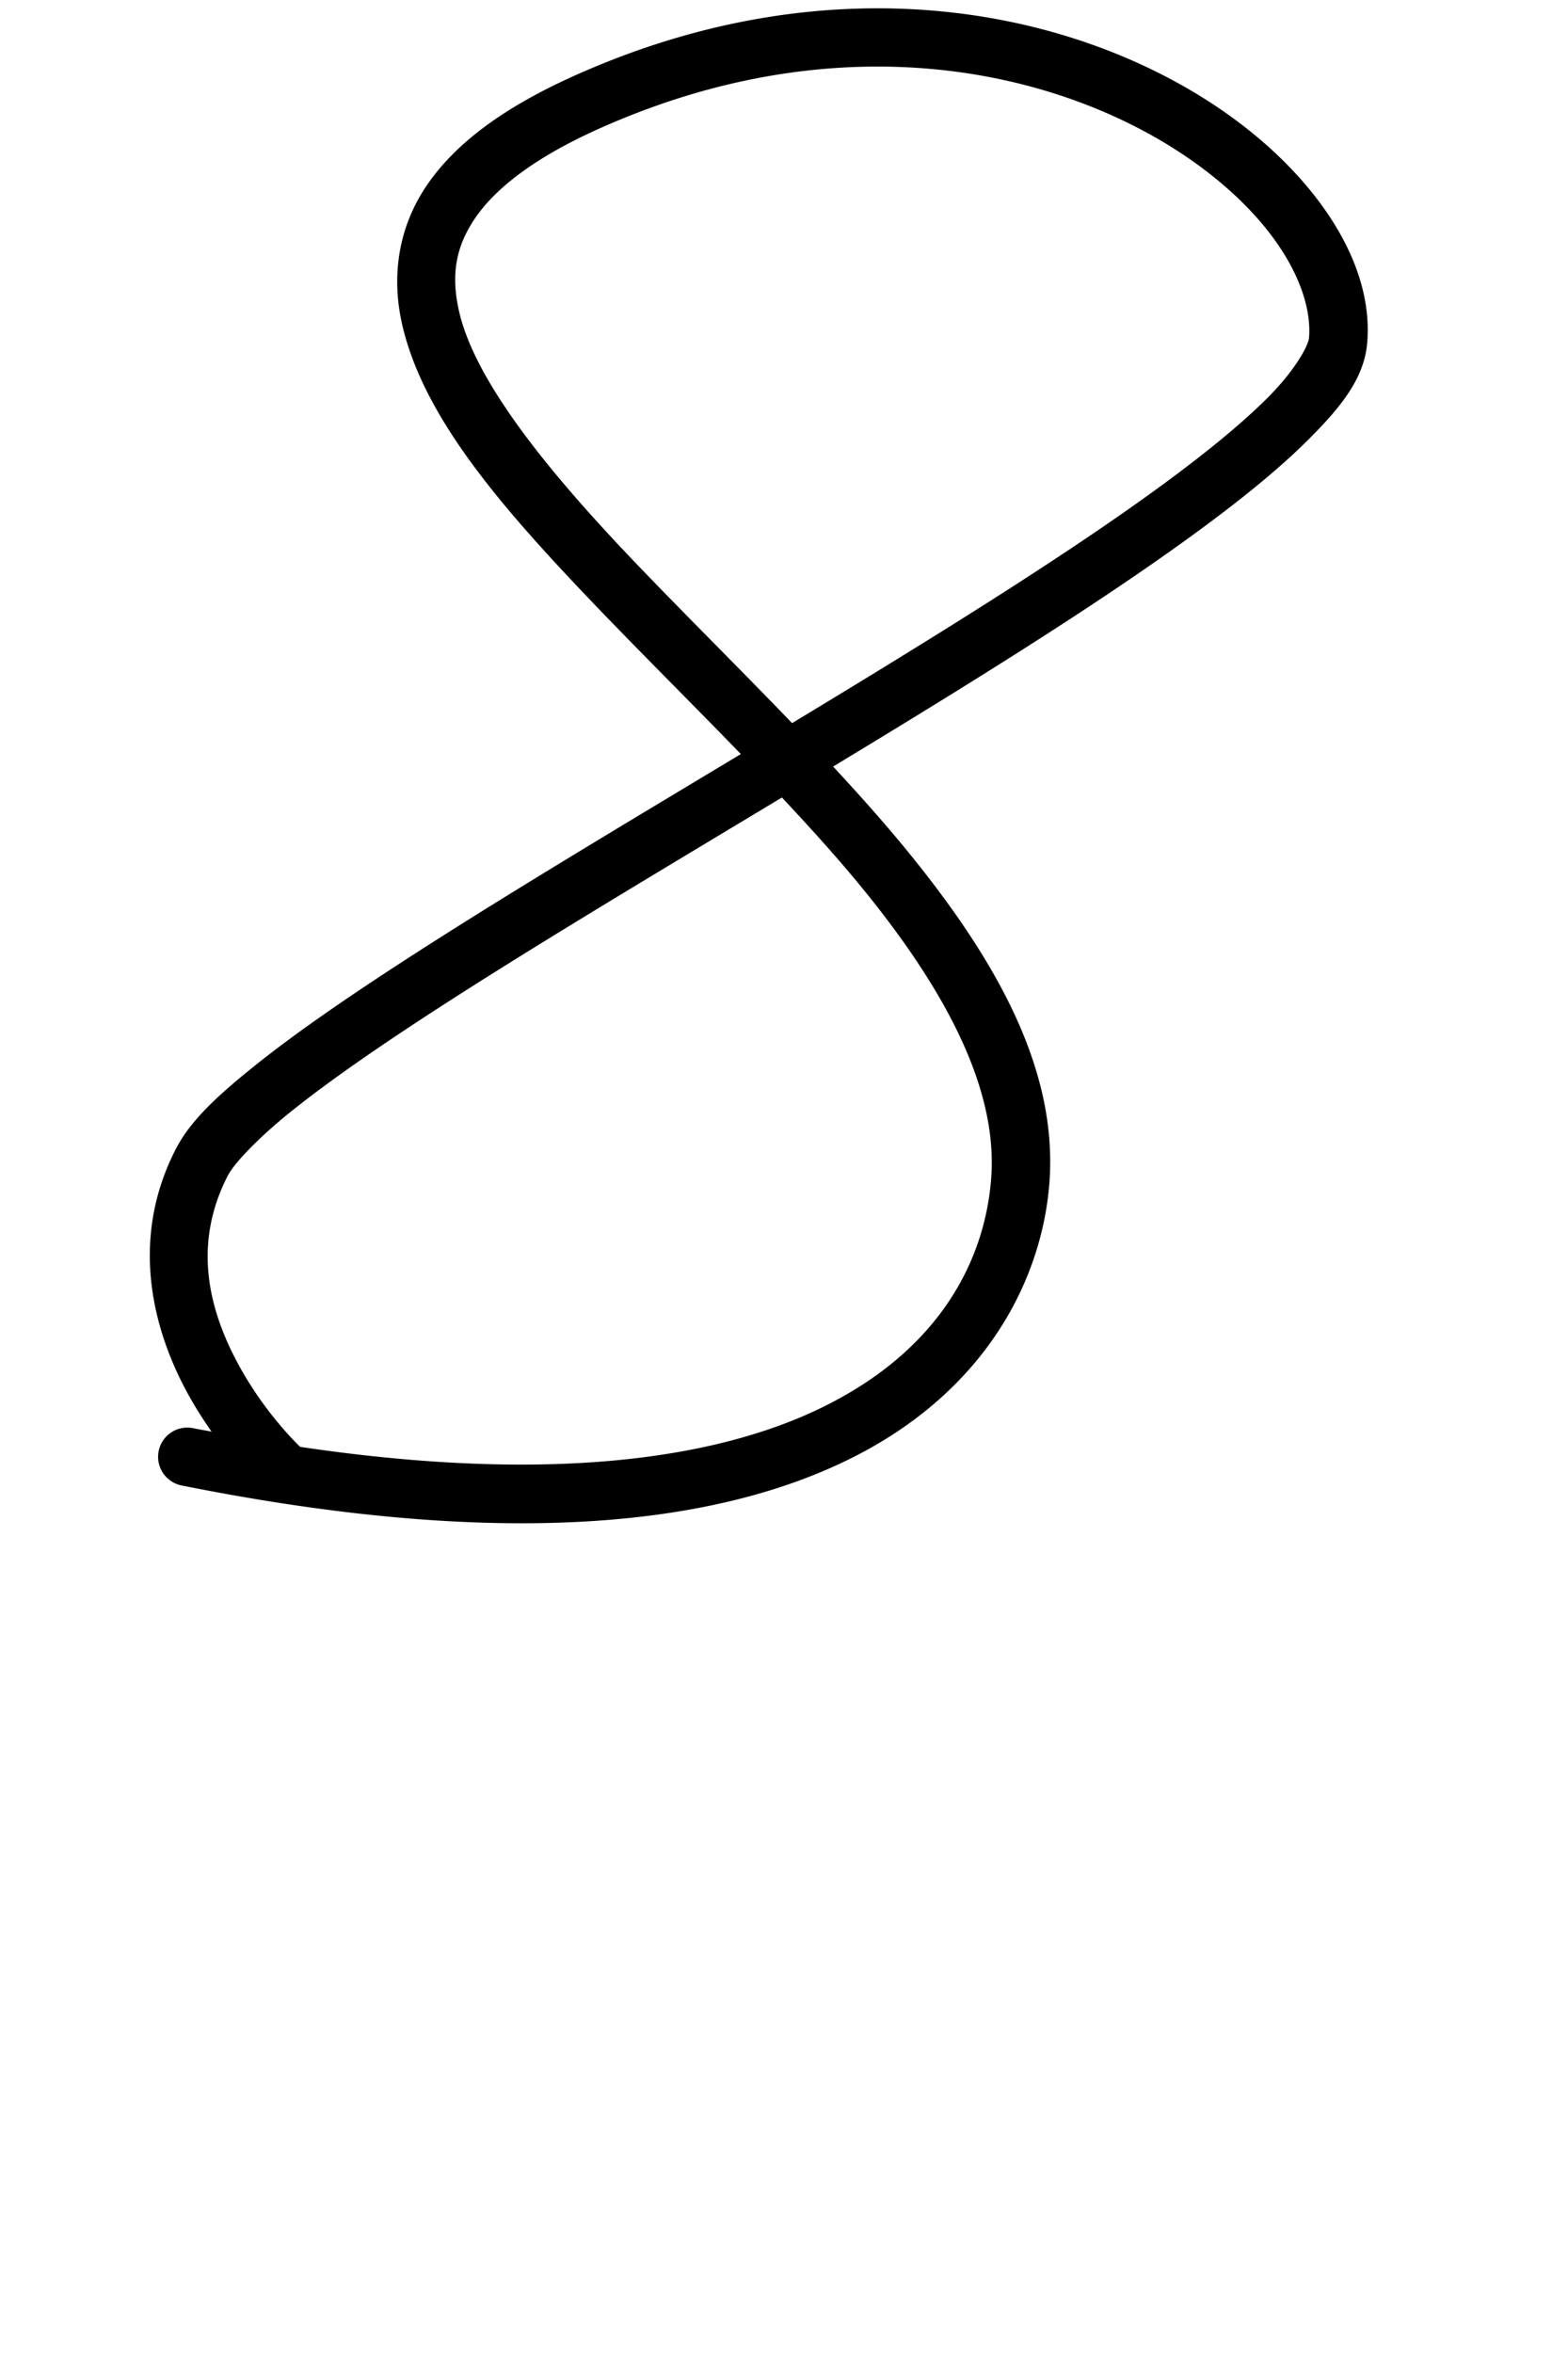 <?xml version="1.0" encoding="UTF-8" standalone="no"?>
<svg
   version="1.1"
   viewBox="-19 0 706.197 1059.295"
   id="svg1"
   sodipodi:docname="8.svg"
   width="706.197"
   height="1059.295"
   inkscape:version="1.3 (0e150ed6c4, 2023-07-21)"
   xmlns:inkscape="http://www.inkscape.org/namespaces/inkscape"
   xmlns:sodipodi="http://sodipodi.sourceforge.net/DTD/sodipodi-0.dtd"
   xmlns="http://www.w3.org/2000/svg"
   xmlns:svg="http://www.w3.org/2000/svg">
  <defs
     id="defs1">
    <pattern
       id="EMFhbasepattern"
       patternUnits="userSpaceOnUse"
       width="6"
       height="6"
       x="0"
       y="0" />
    <pattern
       id="EMFhbasepattern-2"
       patternUnits="userSpaceOnUse"
       width="6"
       height="6"
       x="0"
       y="0" />
    <pattern
       id="EMFhbasepattern-3"
       patternUnits="userSpaceOnUse"
       width="6"
       height="6"
       x="0"
       y="0" />
    <pattern
       id="EMFhbasepattern-0"
       patternUnits="userSpaceOnUse"
       width="6"
       height="6"
       x="0"
       y="0" />
    <pattern
       id="EMFhbasepattern-35"
       patternUnits="userSpaceOnUse"
       width="6"
       height="6"
       x="0"
       y="0" />
    <pattern
       id="EMFhbasepattern-9"
       patternUnits="userSpaceOnUse"
       width="6"
       height="6"
       x="0"
       y="0" />
    <pattern
       id="EMFhbasepattern-5"
       patternUnits="userSpaceOnUse"
       width="6"
       height="6"
       x="0"
       y="0" />
    <pattern
       id="EMFhbasepattern-4"
       patternUnits="userSpaceOnUse"
       width="6"
       height="6"
       x="0"
       y="0" />
    <pattern
       id="EMFhbasepattern-03"
       patternUnits="userSpaceOnUse"
       width="6"
       height="6"
       x="0"
       y="0" />
    <pattern
       id="EMFhbasepattern-52"
       patternUnits="userSpaceOnUse"
       width="6"
       height="6"
       x="0"
       y="0" />
    <pattern
       id="EMFhbasepattern-7"
       patternUnits="userSpaceOnUse"
       width="6"
       height="6"
       x="0"
       y="0" />
  </defs>
  <sodipodi:namedview
     id="namedview1"
     pagecolor="#ffffff"
     bordercolor="#000000"
     borderopacity="0.25"
     inkscape:showpageshadow="2"
     inkscape:pageopacity="0.0"
     inkscape:pagecheckerboard="0"
     inkscape:deskcolor="#d1d1d1"
     showgrid="false"
     showguides="true"
     inkscape:zoom="0.3885"
     inkscape:cx="86.229086"
     inkscape:cy="186.61519"
     inkscape:window-width="1920"
     inkscape:window-height="991"
     inkscape:window-x="-9"
     inkscape:window-y="-9"
     inkscape:window-maximized="1"
     inkscape:current-layer="svg1">
    <sodipodi:guide
       position="120.069,403.55"
       orientation="0,-1"
       id="guide1"
       inkscape:locked="false" />
    <sodipodi:guide
       position="496.829,1104.286"
       orientation="0,-1"
       id="guide2"
       inkscape:locked="false" />
    <sodipodi:guide
       position="283.761,663.851"
       orientation="0,-1"
       id="guide3"
       inkscape:locked="false" />
    <sodipodi:guide
       position="953.002,22.924"
       orientation="0,-1"
       id="guide4"
       inkscape:locked="false" />
    <sodipodi:guide
       position="512.847,509.411"
       orientation="0,-1"
       id="guide5"
       inkscape:locked="false" />
  </sodipodi:namedview>
  <path
     style="color:#000000;fill:#000000;stroke-linecap:round;stroke-linejoin:round;-inkscape-stroke:none"
     d="M 376.957,3.746 C 334.098,3.641 287.408,12.593 239.275,34.281 c -31.704,14.285 -53.363,30.39 -66.207,49.398 -12.844,19.009 -15.731,40.82 -11.09,61.746 9.282,41.853 44.391,82.343 85.281,125.145 21.563,22.571 44.866,45.634 67.404,68.9 -55.246,33.228 -110.473,66.151 -155.209,95.303 -24.798,16.159 -46.425,31.176 -63.363,44.729 -16.938,13.553 -29.273,24.904 -35.867,37.697 -20.99,40.72 -10.367,81.026 4.758,109.105 3.599,6.683 7.483,12.756 11.312,18.205 -2.81,-0.539 -5.507,-0.993 -8.359,-1.564 a 13.15,13.15 0 0 0 -15.477,10.311 13.15,13.15 0 0 0 10.311,15.477 C 208.847,698.002 304.113,686.739 364.889,656.205 425.665,625.671 450.373,575.343 453.633,532.467 457.524,481.3 429.4,432.385 391.871,385.834 380.778,372.074 368.664,358.52 356.225,345.086 c 57.751,-34.919 114.143,-69.801 157.604,-101.066 23.014,-16.556 42.417,-32.053 56.783,-46.457 14.367,-14.404 24.777,-27.211 26.139,-43.148 2.049,-23.977 -8.613,-48.473 -27.09,-70.469 -18.477,-21.996 -45.185,-41.839 -78,-56.385 C 458.846,13.014 419.816,3.851 376.957,3.746 Z m 0.057,26.23 c 39.15,0.113 74.476,8.545 103.988,21.627 29.512,13.082 53.102,30.902 68.521,49.258 15.42,18.356 22.253,36.903 21.021,51.314 -0.278,3.257 -5.927,14.152 -18.555,26.812 -12.628,12.661 -31.157,27.593 -53.521,43.682 -43.432,31.245 -101.407,67.045 -160.73,102.873 -24.168,-25.11 -48.979,-49.606 -71.463,-73.141 -40.148,-42.024 -71.774,-81.796 -78.621,-112.672 -3.424,-15.438 -1.724,-28.109 7.207,-41.326 8.931,-13.217 26.233,-27.084 55.219,-40.145 44.81,-20.191 87.784,-28.396 126.934,-28.283 z M 333.174,359.023 c 13.486,14.414 26.568,28.86 38.223,43.316 35.822,44.434 59.056,88.096 56.012,128.133 -2.642,34.745 -21.169,75.526 -74.326,102.232 -46.884,23.555 -121.995,35.713 -236.908,18.658 -3.996,-3.891 -17.232,-17.474 -28.035,-37.531 -12.758,-23.687 -20.725,-53.18 -4.537,-84.584 2.7,-5.238 13.123,-16.571 28.92,-29.211 15.797,-12.64 36.884,-27.324 61.291,-43.229 45.352,-29.553 102.367,-63.483 159.361,-97.785 z"
     id="path7" />
</svg>
